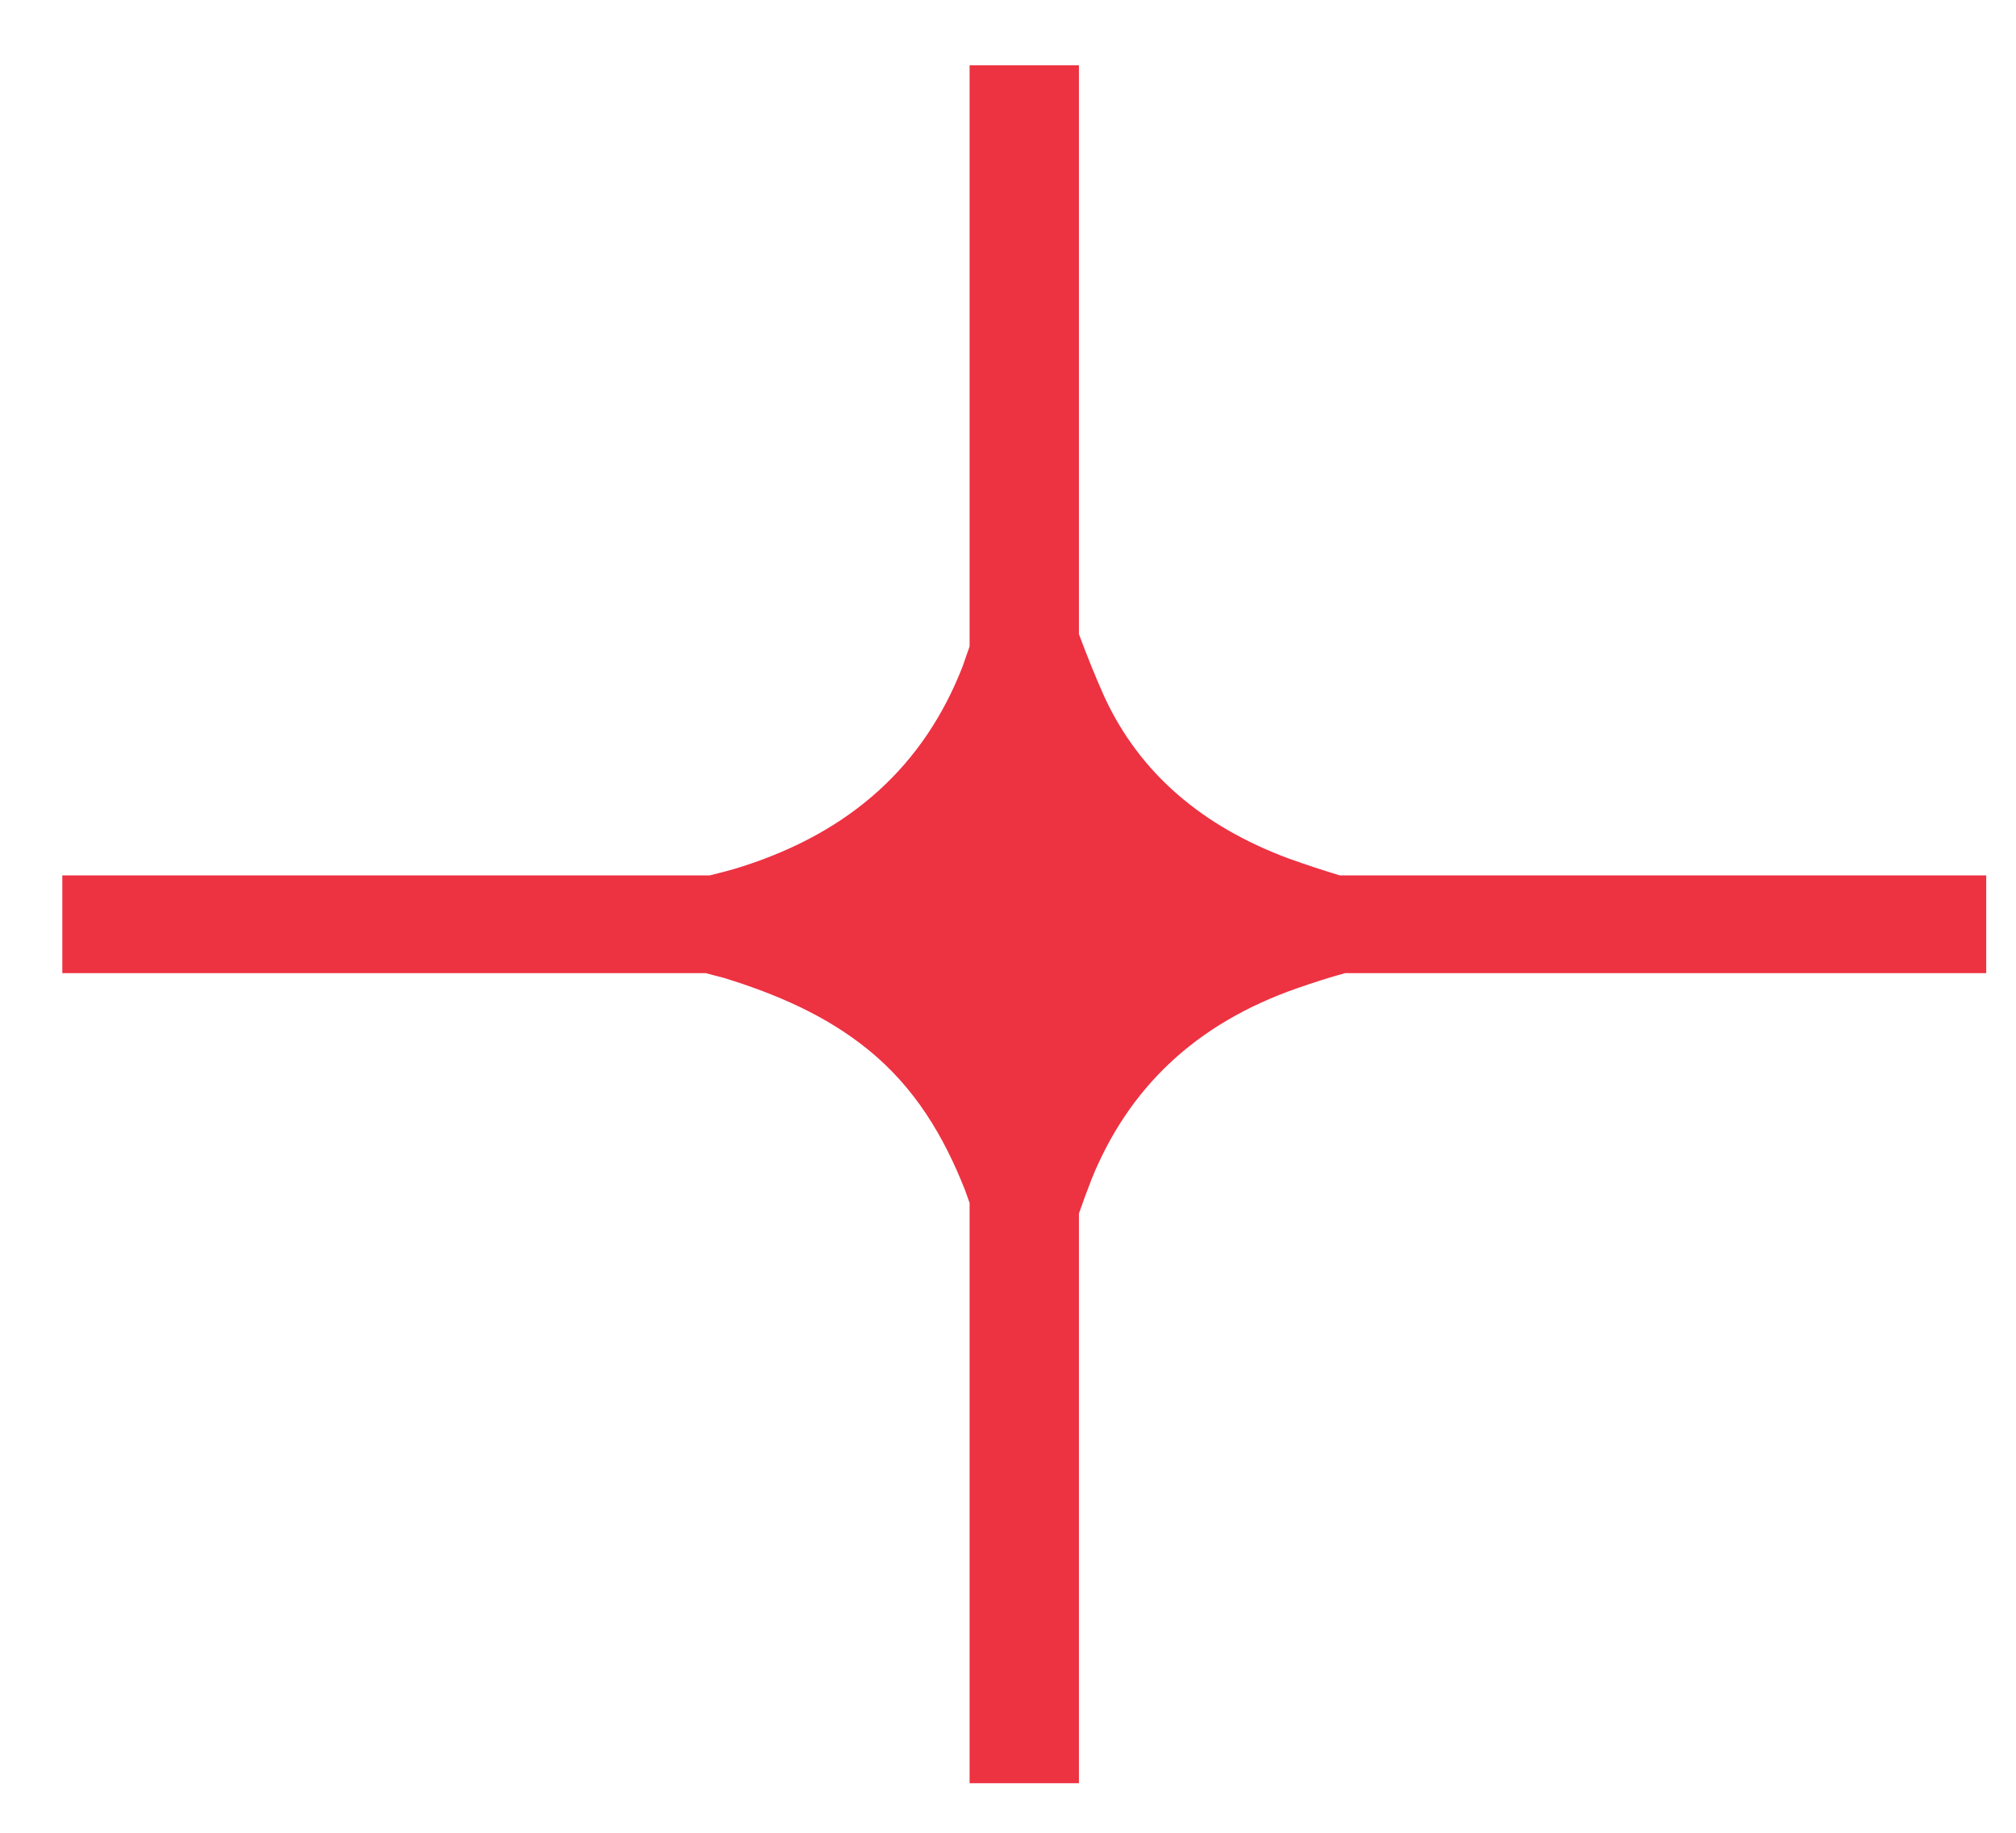 <svg width="22" height="20" viewBox="0 0 22 20" fill="none" xmlns="http://www.w3.org/2000/svg">
<g clip-path="url(#clip0_12678_27878)">
<path d="M21.68 9.553H14.621C14.434 9.496 14.246 9.434 14.059 9.367C13.123 9.018 12.438 8.44 12.052 7.604C11.951 7.379 11.86 7.15 11.774 6.92V0.713H10.581V7.054C10.554 7.126 10.532 7.198 10.506 7.269C10.088 8.344 9.296 9.075 8.092 9.458C7.974 9.496 7.857 9.525 7.744 9.553H0.68V10.619H7.701C7.766 10.638 7.83 10.652 7.899 10.671C8.472 10.848 9.007 11.078 9.462 11.445C9.987 11.866 10.302 12.406 10.532 12.989C10.548 13.037 10.565 13.08 10.581 13.127V19.459H11.774V13.242C11.817 13.118 11.865 12.989 11.913 12.865C12.315 11.876 13.042 11.173 14.15 10.786C14.327 10.724 14.503 10.667 14.68 10.619H21.675V9.553H21.68Z" fill="#ED3242"/>
</g>
<defs>
<clipPath id="clip0_12678_27878">
<rect width="21" height="18.75" fill="white" transform="translate(0.68 0.713)"/>
</clipPath>
</defs>
</svg>
